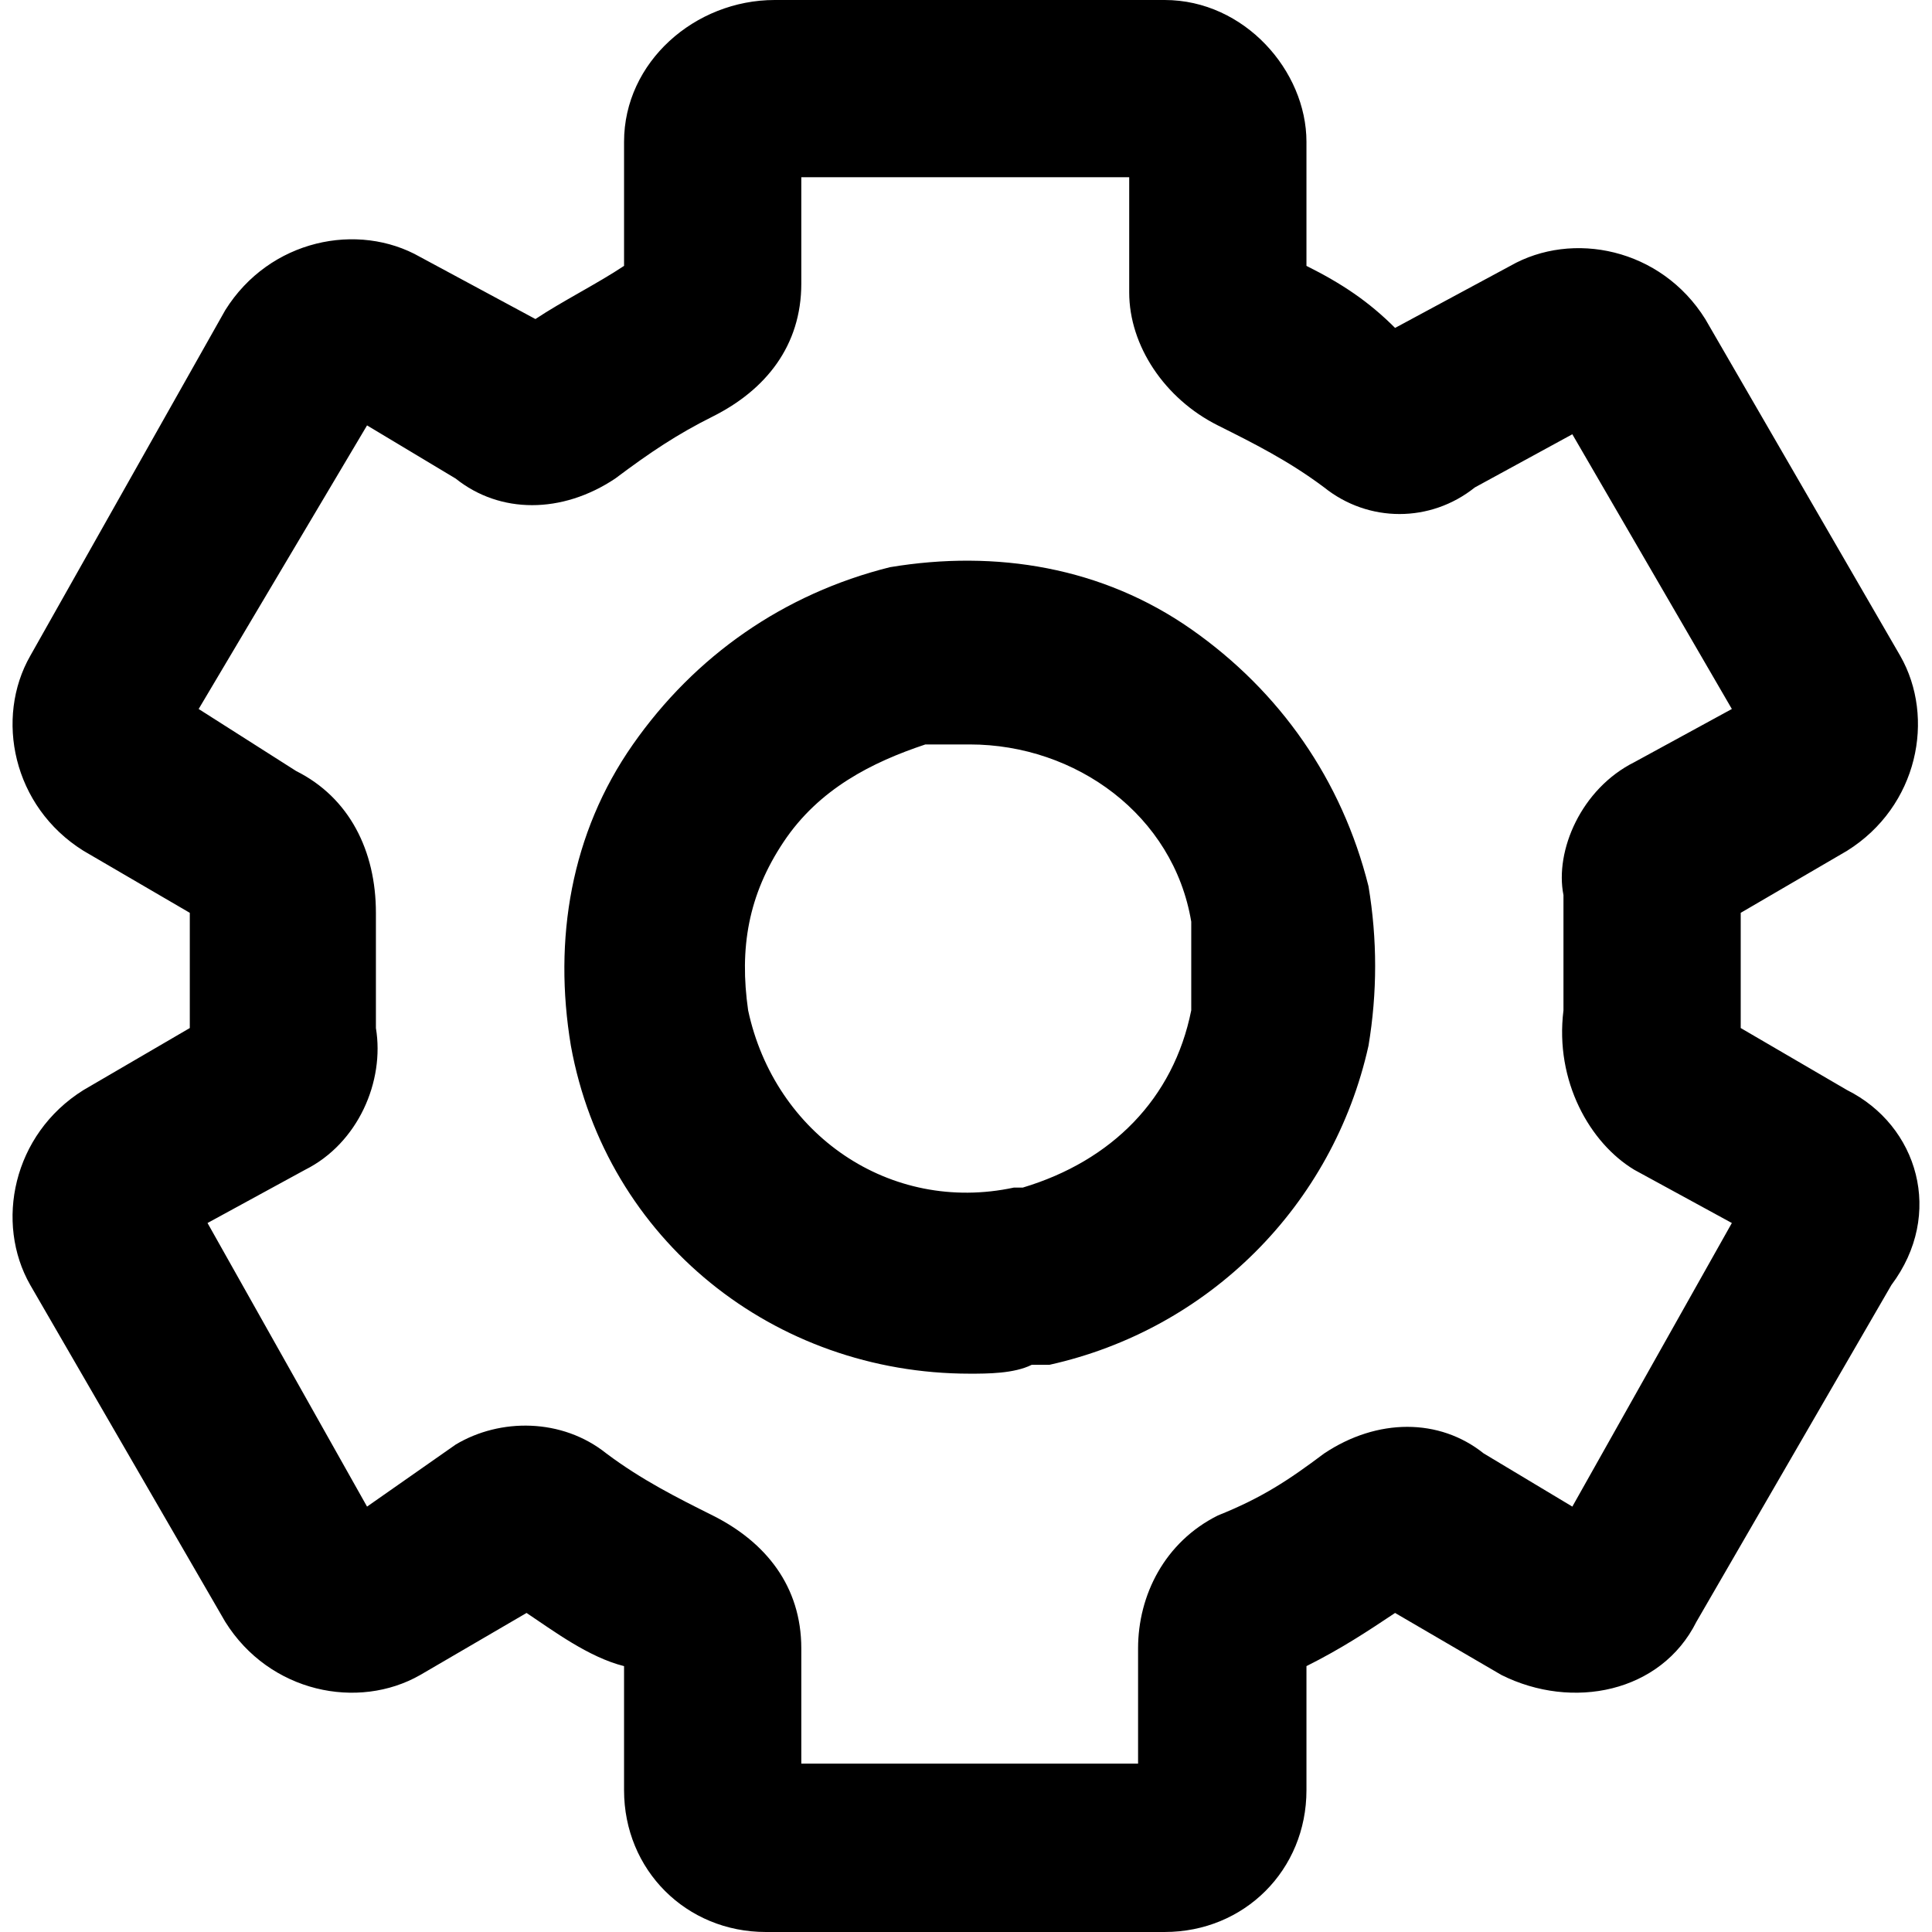 <?xml version="1.0" standalone="no"?><!DOCTYPE svg PUBLIC "-//W3C//DTD SVG 1.1//EN" "http://www.w3.org/Graphics/SVG/1.1/DTD/svg11.dtd"><svg t="1532933942973" class="icon" style="" viewBox="0 0 1024 1024" version="1.1" xmlns="http://www.w3.org/2000/svg" p-id="9586" xmlns:xlink="http://www.w3.org/1999/xlink" width="200" height="200"><defs><style type="text/css"></style></defs><path d="M631.386 333.505c-46.972-32.881-103.339-42.275-159.706-32.881-56.367 14.092-103.339 46.972-136.22 93.945-32.881 46.972-42.275 103.339-32.881 159.706 18.789 103.339 108.037 173.798 211.376 173.798 9.394 0 23.486 0 32.881-4.697h9.394c84.55-18.789 150.312-84.55 169.101-169.101 4.697-28.183 4.697-56.367 0-84.55-14.092-56.367-46.972-103.339-93.945-136.22z m0 201.982c-9.394 46.972-42.275 79.853-89.248 93.945h-4.697c-65.761 14.092-126.826-28.183-140.917-93.945-4.697-32.881 0-61.064 18.789-89.248 18.789-28.183 46.972-42.275 75.156-51.67h23.486c56.367 0 108.037 37.578 117.431 93.945v46.972z m347.596 42.275l-56.367-32.881v-32.881-28.183l56.367-32.881c37.578-23.486 46.972-70.459 28.183-103.339l-103.339-178.495c-23.486-37.578-70.459-46.972-103.339-28.183l-61.064 32.881c-14.092-14.092-28.183-23.486-46.972-32.881V75.156C692.45 37.578 659.57 0 617.294 0H410.616c-42.275 0-79.853 32.881-79.853 75.156V140.917c-14.092 9.394-32.881 18.789-46.972 28.183l-61.064-32.881c-32.881-18.789-79.853-9.394-103.339 28.183L16.047 347.596c-18.789 32.881-9.394 79.853 28.183 103.339l56.367 32.881v61.064l-56.367 32.881c-37.578 23.486-46.972 70.459-28.183 103.339l103.339 178.495c23.486 37.578 70.459 46.972 103.339 28.183l56.367-32.881c14.092 9.394 32.881 23.486 51.67 28.183v65.761c0 42.275 32.881 75.156 75.156 75.156H617.294c42.275 0 75.156-32.881 75.156-75.156v-65.761c18.789-9.394 32.881-18.789 46.972-28.183l56.367 32.881c37.578 18.789 84.55 9.394 103.339-28.183l103.339-178.495c28.183-37.578 14.092-84.55-23.486-103.339z m-112.734 42.275l51.67 28.183-84.55 150.312-46.972-28.183c-23.486-18.789-56.367-18.789-84.55 0-18.789 14.092-32.881 23.486-56.367 32.881-28.183 14.092-42.275 42.275-42.275 70.459v61.064H424.707v-61.064c0-32.881-18.789-56.367-46.972-70.459-18.789-9.394-37.578-18.789-56.367-32.881-23.486-18.789-56.367-18.789-79.853-4.697L194.542 798.532l-84.55-150.312 51.67-28.183c28.183-14.092 42.275-46.972 37.578-75.156v-61.064c0-32.881-14.092-61.064-42.275-75.156L105.294 375.78 194.542 225.468l46.972 28.183c23.486 18.789 56.367 18.789 84.55 0 18.789-14.092 32.881-23.486 51.67-32.881 28.183-14.092 46.972-37.578 46.972-70.459V93.945h173.798v61.064c0 28.183 18.789 56.367 46.972 70.459 18.789 9.394 37.578 18.789 56.367 32.881 23.486 18.789 56.367 18.789 79.853 0l51.67-28.183L917.918 375.78l-51.67 28.183c-28.183 14.092-42.275 46.972-37.578 70.459V535.486c-4.697 37.578 14.092 70.459 37.578 84.55z" p-id="9587"></path></svg>